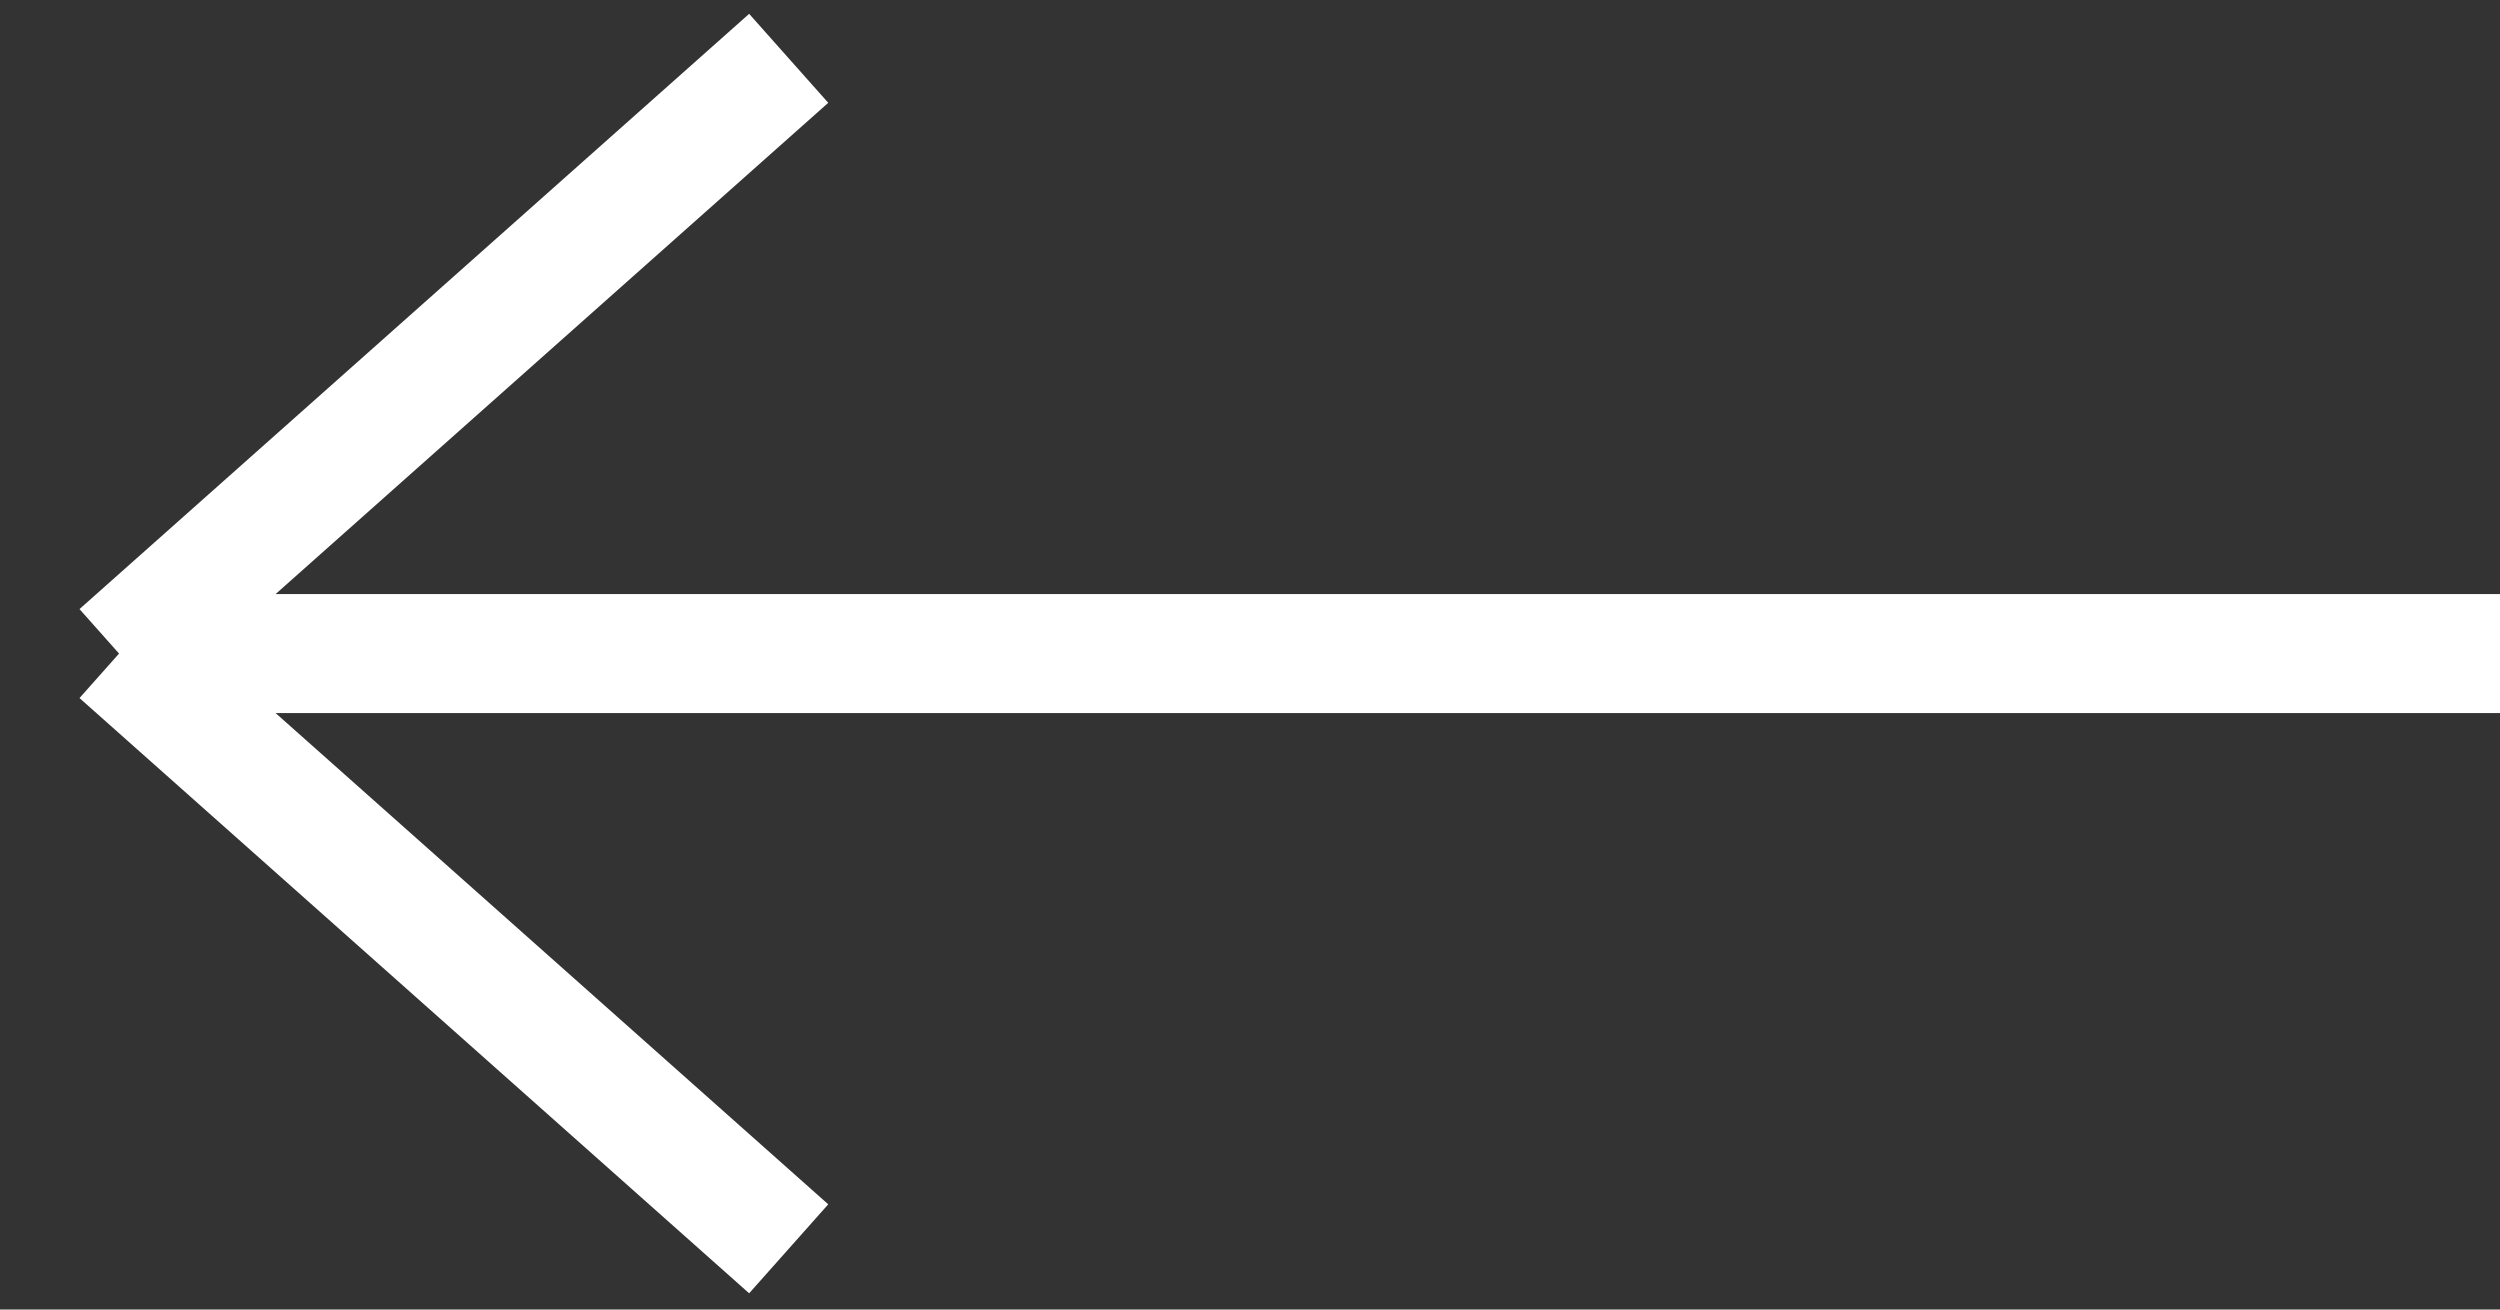 <svg width="42" height="22" viewBox="0 0 42 22" fill="none" xmlns="http://www.w3.org/2000/svg">
<rect x="0" y="0" width="42" height="22" fill="#333333" stroke="none"/>
<path d="M13.25 0.98L2 10.98M2 10.98L13.25 20.98M2 10.98H42" stroke="white" stroke-width="2"/>
</svg>
